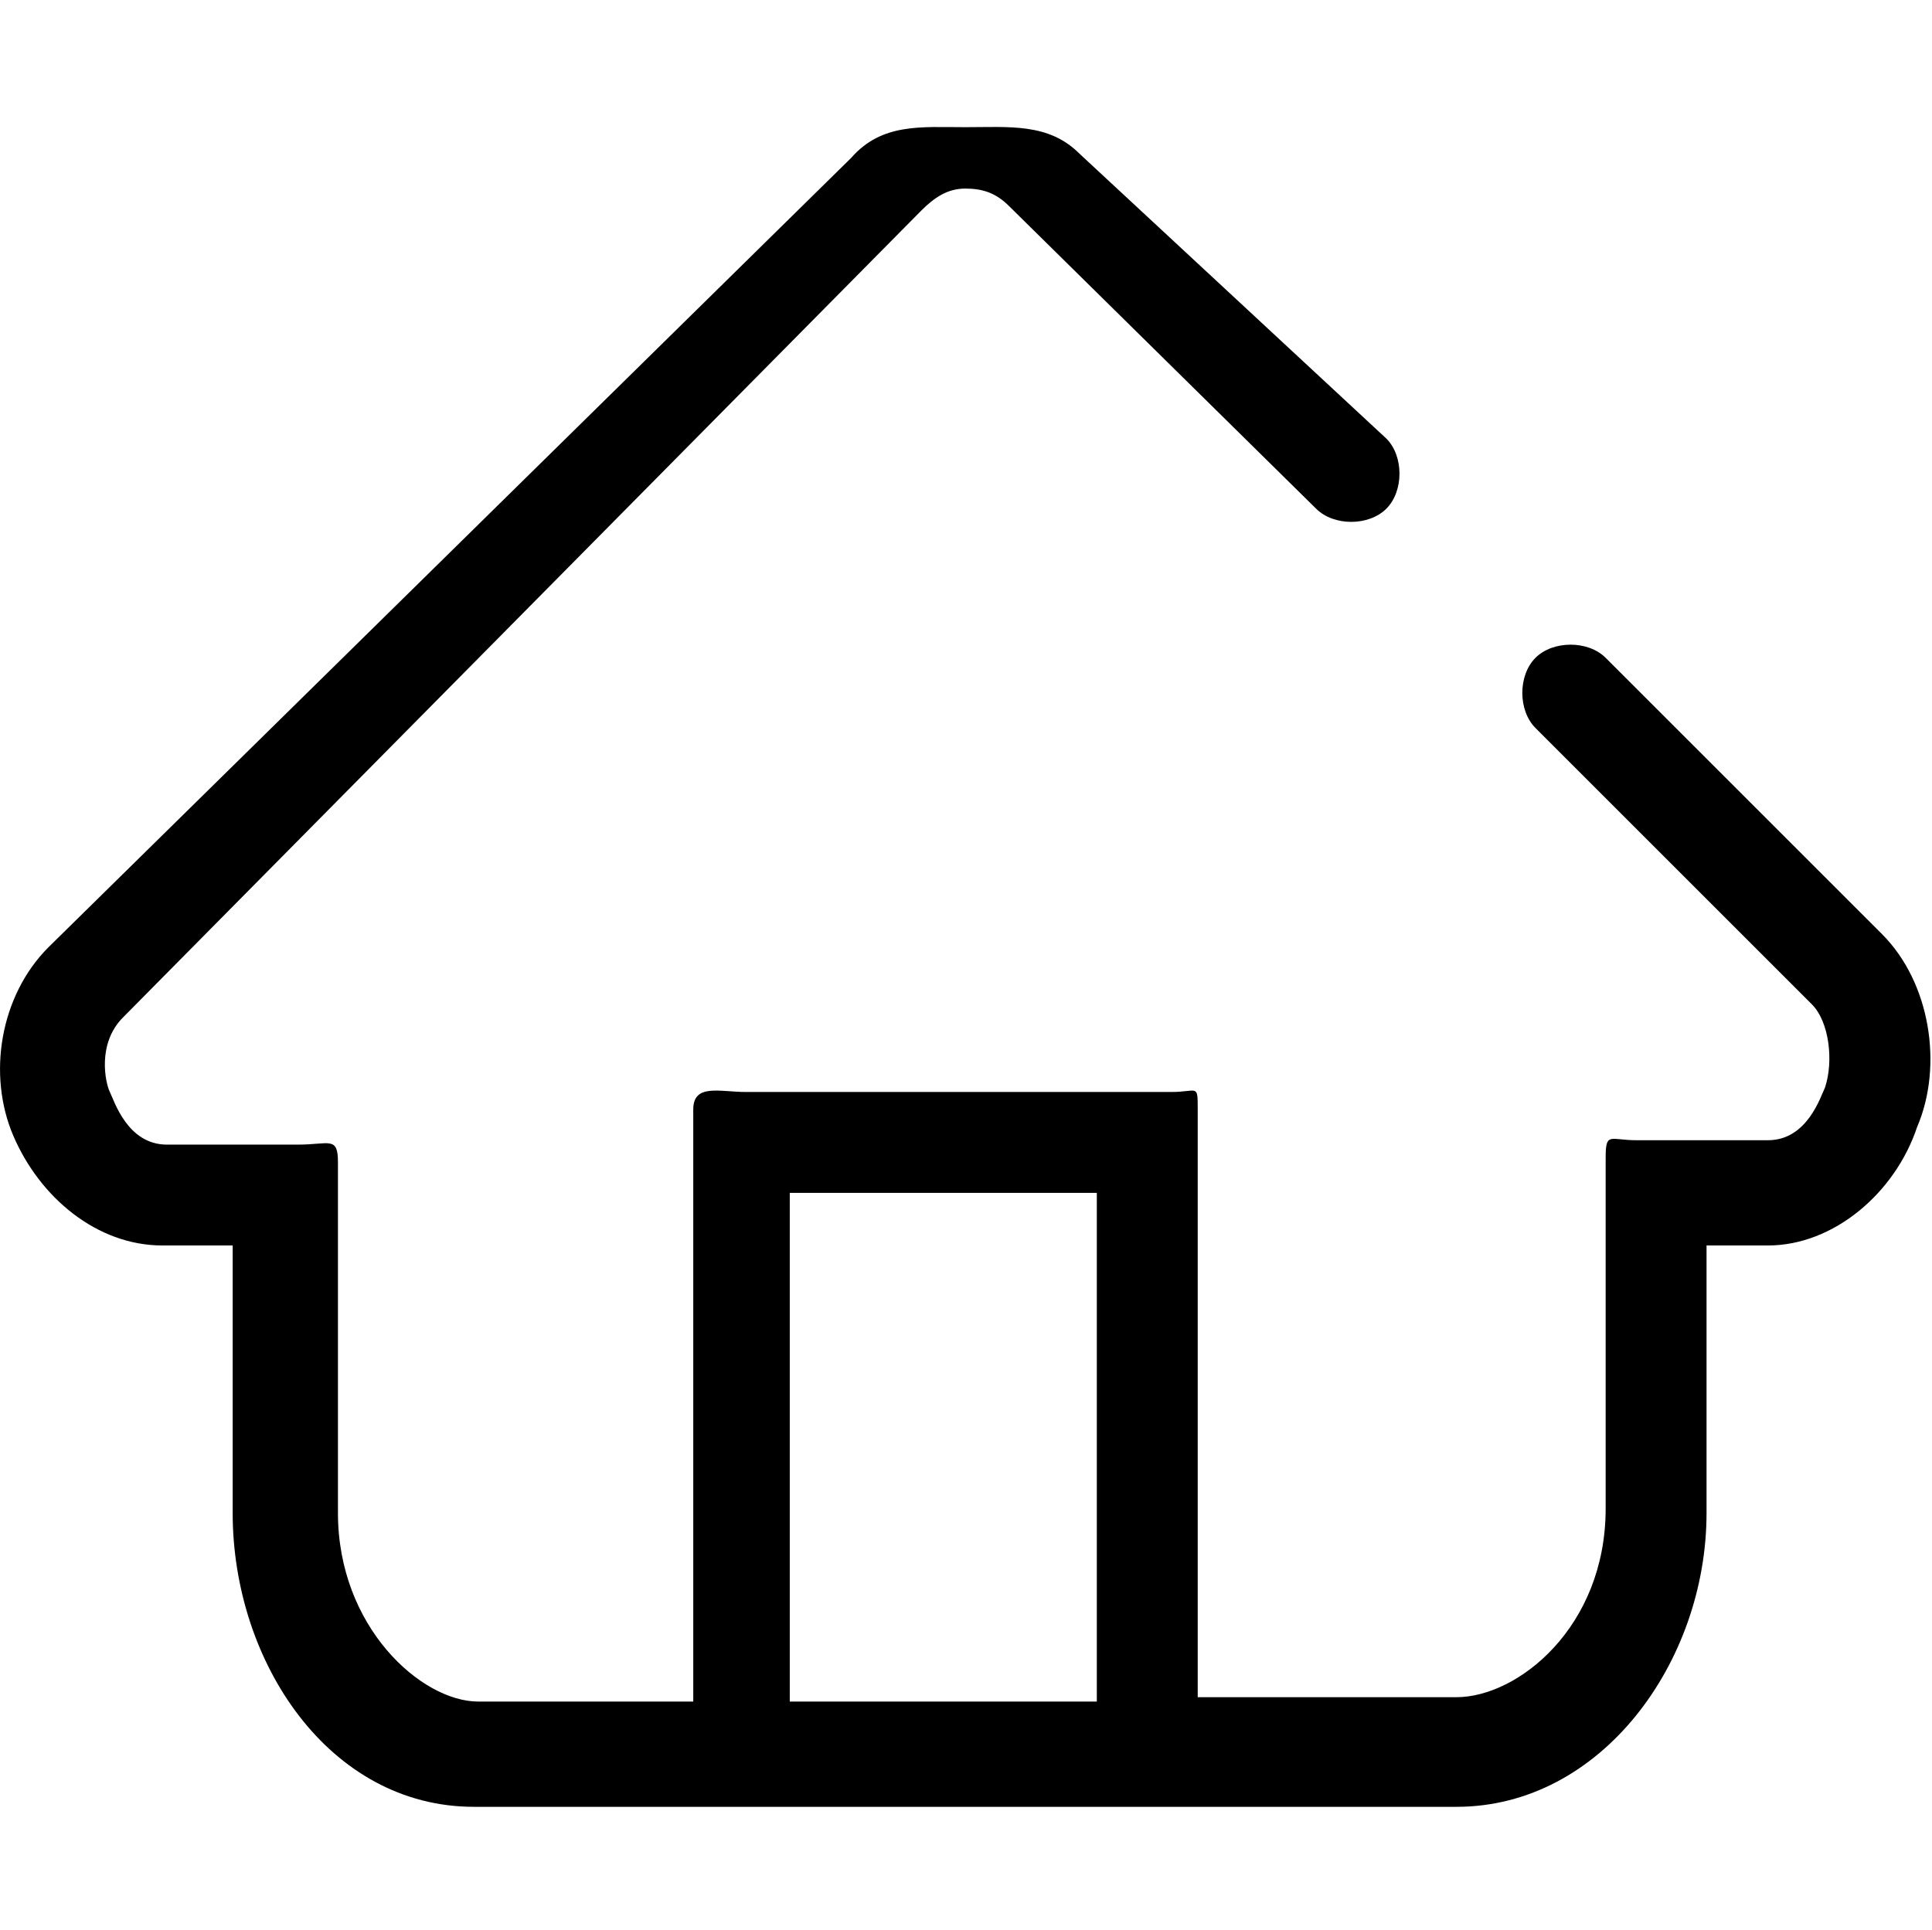 <?xml version="1.0" standalone="no"?><!DOCTYPE svg PUBLIC "-//W3C//DTD SVG 1.1//EN" "http://www.w3.org/Graphics/SVG/1.1/DTD/svg11.dtd"><svg class="icon" width="200px" height="199.80px" viewBox="0 0 1025 1024" version="1.1" xmlns="http://www.w3.org/2000/svg"><path  d="M998.489 495.709l-146.618-146.618c-9.309-9.309-27.927-9.309-37.236 0-9.309 9.309-9.309 27.927 0 37.236l146.618 146.618c9.309 9.309 11.636 30.255 6.982 44.218-2.327 4.655-9.309 27.927-30.255 27.927l-69.818 0c-13.964 0-16.291-4.655-16.291 9.309l0 186.182c0 62.836-46.545 100.073-79.127 100.073l-137.309 0L635.434 588.8c0-13.964 0-9.309-13.964-9.309l-225.745 0c-13.964 0-27.927-4.655-27.927 9.309l0 314.182-114.036 0c-30.255 0-74.473-39.564-74.473-100.073l0-186.182c0-13.964-4.655-9.309-20.945-9.309l-69.818 0c-20.945 0-27.927-23.273-30.255-27.927-2.327-4.655-6.982-25.6 6.982-39.564L488.816 111.709c6.982-6.982 13.964-11.636 23.273-11.636 9.309 0 16.291 2.327 23.273 9.309l162.909 160.582c9.309 9.309 27.927 9.309 37.236 0 9.309-9.309 9.309-27.927 0-37.236l-162.909-151.273C556.307 65.164 535.361 67.491 512.089 67.491c0 0 0 0 0 0-23.273 0-44.218-2.327-60.509 16.291l-425.891 418.909c-25.6 25.6-32.582 67.491-18.618 100.073 13.964 32.582 44.218 58.182 79.127 58.182l37.236 0 0 141.964c0 79.127 51.2 155.927 128 155.927l521.309 0c76.8 0 132.655-76.8 132.655-155.927l0-141.964 32.582 0c34.909 0 67.491-27.927 79.127-62.836C1031.071 565.527 1024.089 521.309 998.489 495.709zM418.998 633.018 581.907 633.018l0 269.964L418.998 902.982 418.998 633.018z" /></svg>